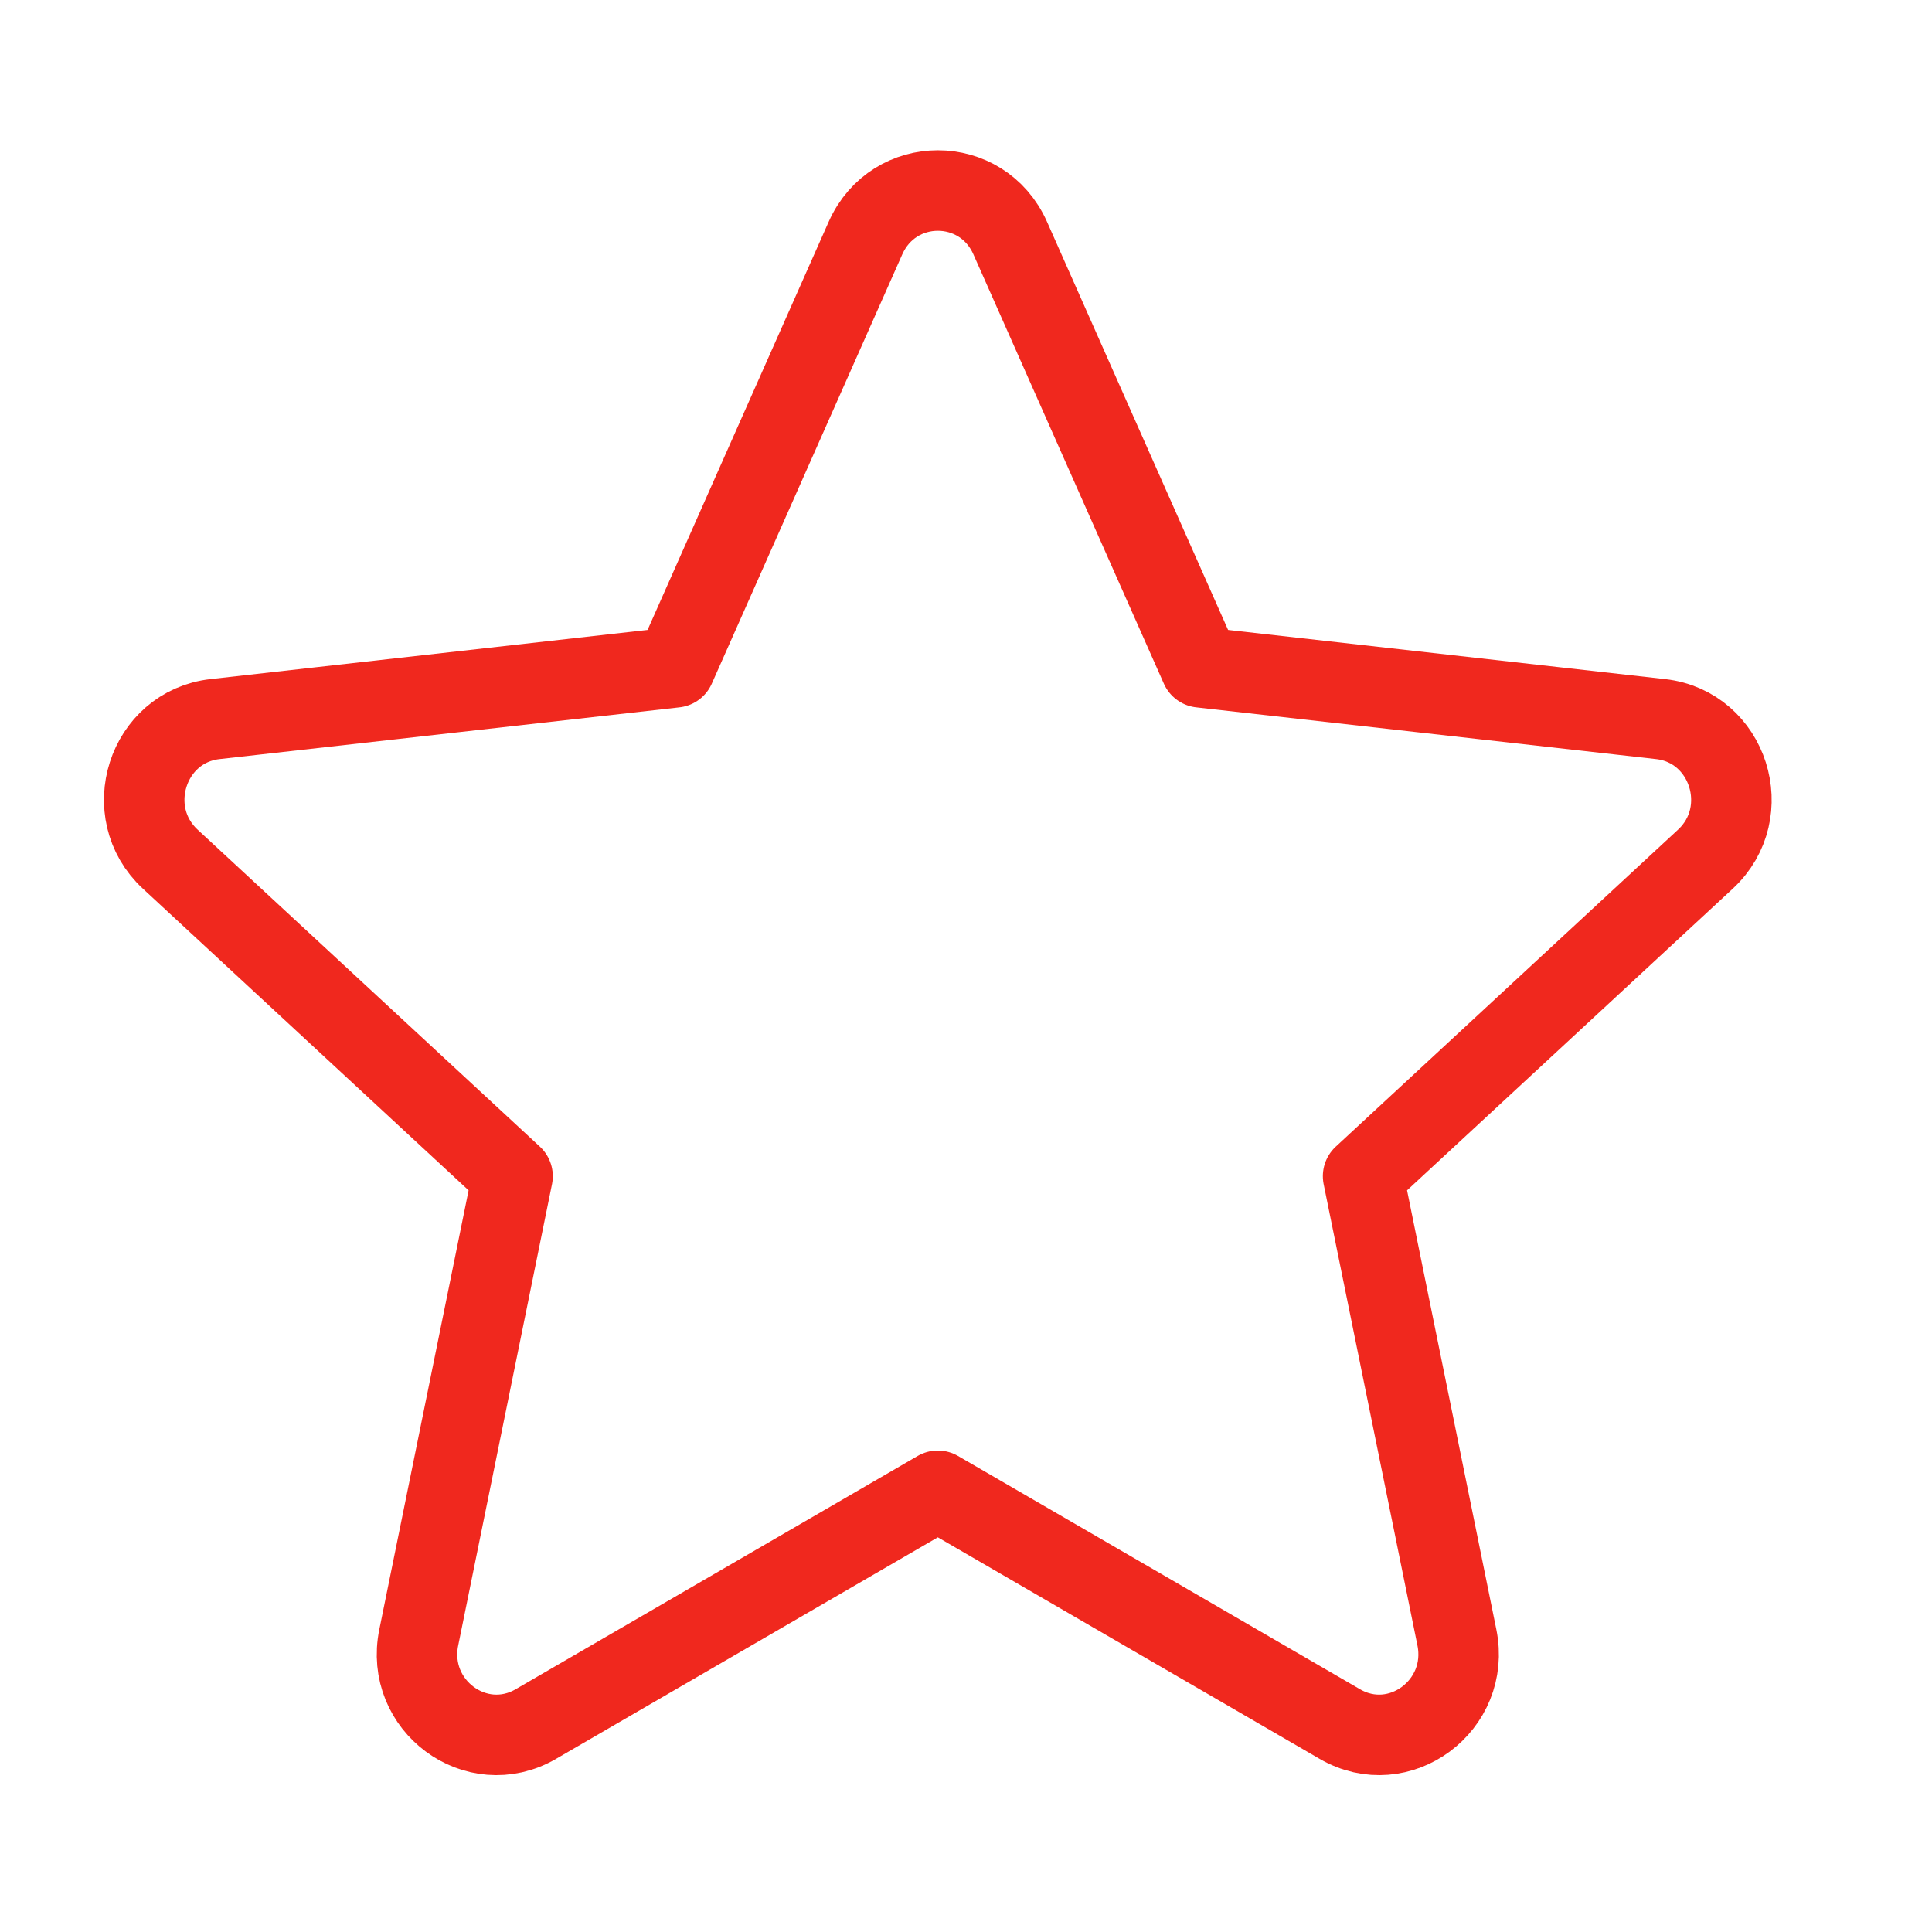 <?xml version="1.0" encoding="utf-8"?>
<!-- Generator: Adobe Illustrator 19.1.0, SVG Export Plug-In . SVG Version: 6.00 Build 0)  -->
<!DOCTYPE svg PUBLIC "-//W3C//DTD SVG 1.1//EN" "http://www.w3.org/Graphics/SVG/1.1/DTD/svg11.dtd">
<svg version="1.1" id="Layer_1" xmlns="http://www.w3.org/2000/svg" xmlns:xlink="http://www.w3.org/1999/xlink" x="0px" y="0px"
	 viewBox="0 0 24 24" enable-background="new 0 0 24 24" xml:space="preserve">
<path fill="none" stroke="#F0281E" stroke-linecap="round" stroke-linejoin="round" stroke-miterlimit="10" d="M12.549,2.957
	L14.915,8.29l5.714,0.643c0.844,0.095,1.183,1.159,0.556,1.74l-4.252,3.938l1.165,5.73
	c0.172,0.846-0.717,1.504-1.454,1.076l-4.994-2.898l-4.994,2.898
	c-0.738,0.428-1.627-0.229-1.454-1.076l1.165-5.73l-4.252-3.938
	c-0.628-0.582-0.288-1.645,0.556-1.74l5.714-0.643l2.366-5.332
	C11.101,2.17,12.199,2.17,12.549,2.957z"/>
</svg>
